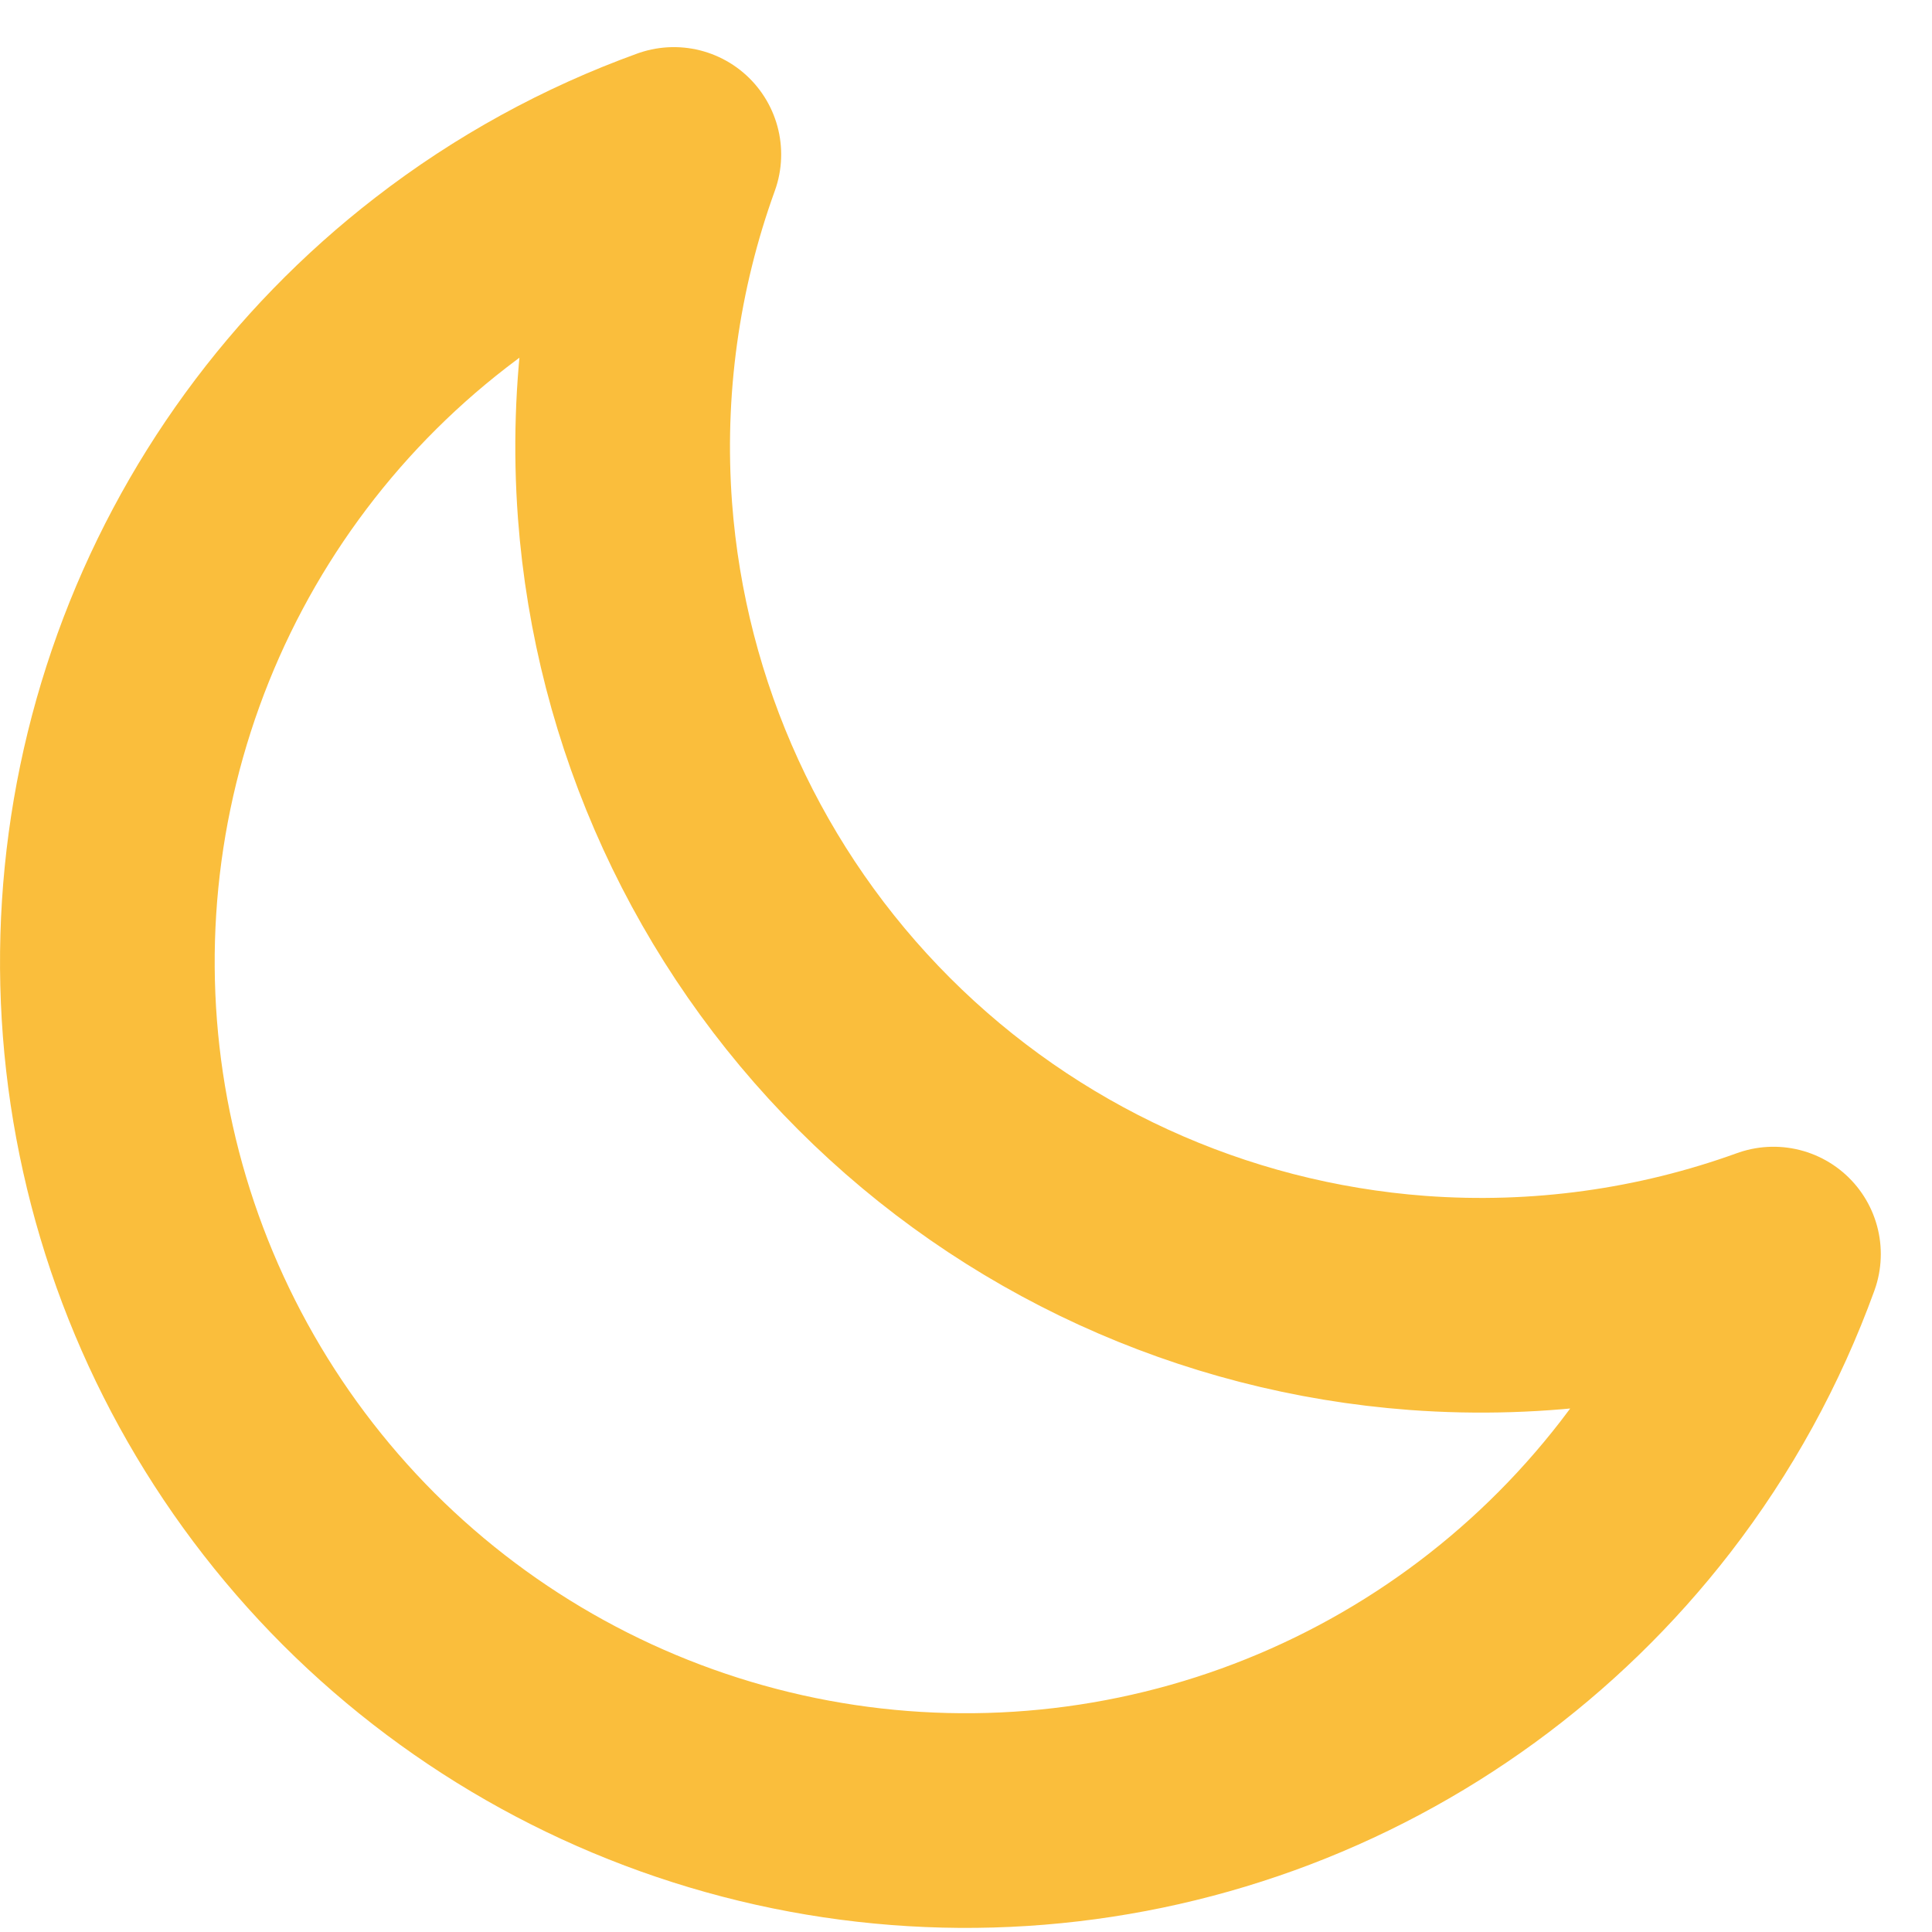 <svg width="18" height="18" viewBox="0 0 18 18" fill="none" xmlns="http://www.w3.org/2000/svg">
<path d="M16.523 11.684C16.241 12.461 15.84 13.194 15.329 13.855C14.399 15.057 13.147 15.97 11.718 16.486C10.289 17.002 8.742 17.101 7.259 16.77C5.776 16.439 4.418 15.693 3.343 14.619C2.269 13.544 1.522 12.186 1.192 10.703C0.861 9.22 0.96 7.673 1.476 6.244C1.992 4.815 2.905 3.562 4.107 2.633C4.767 2.122 5.501 1.72 6.278 1.439C5.897 2.492 5.739 3.622 5.823 4.756C5.966 6.667 6.789 8.463 8.144 9.818C9.499 11.173 11.295 11.996 13.206 12.139C14.34 12.223 15.47 12.065 16.523 11.684Z" stroke="#FABE3C" stroke-width="2" stroke-linecap="round" stroke-linejoin="round"/>
</svg>
